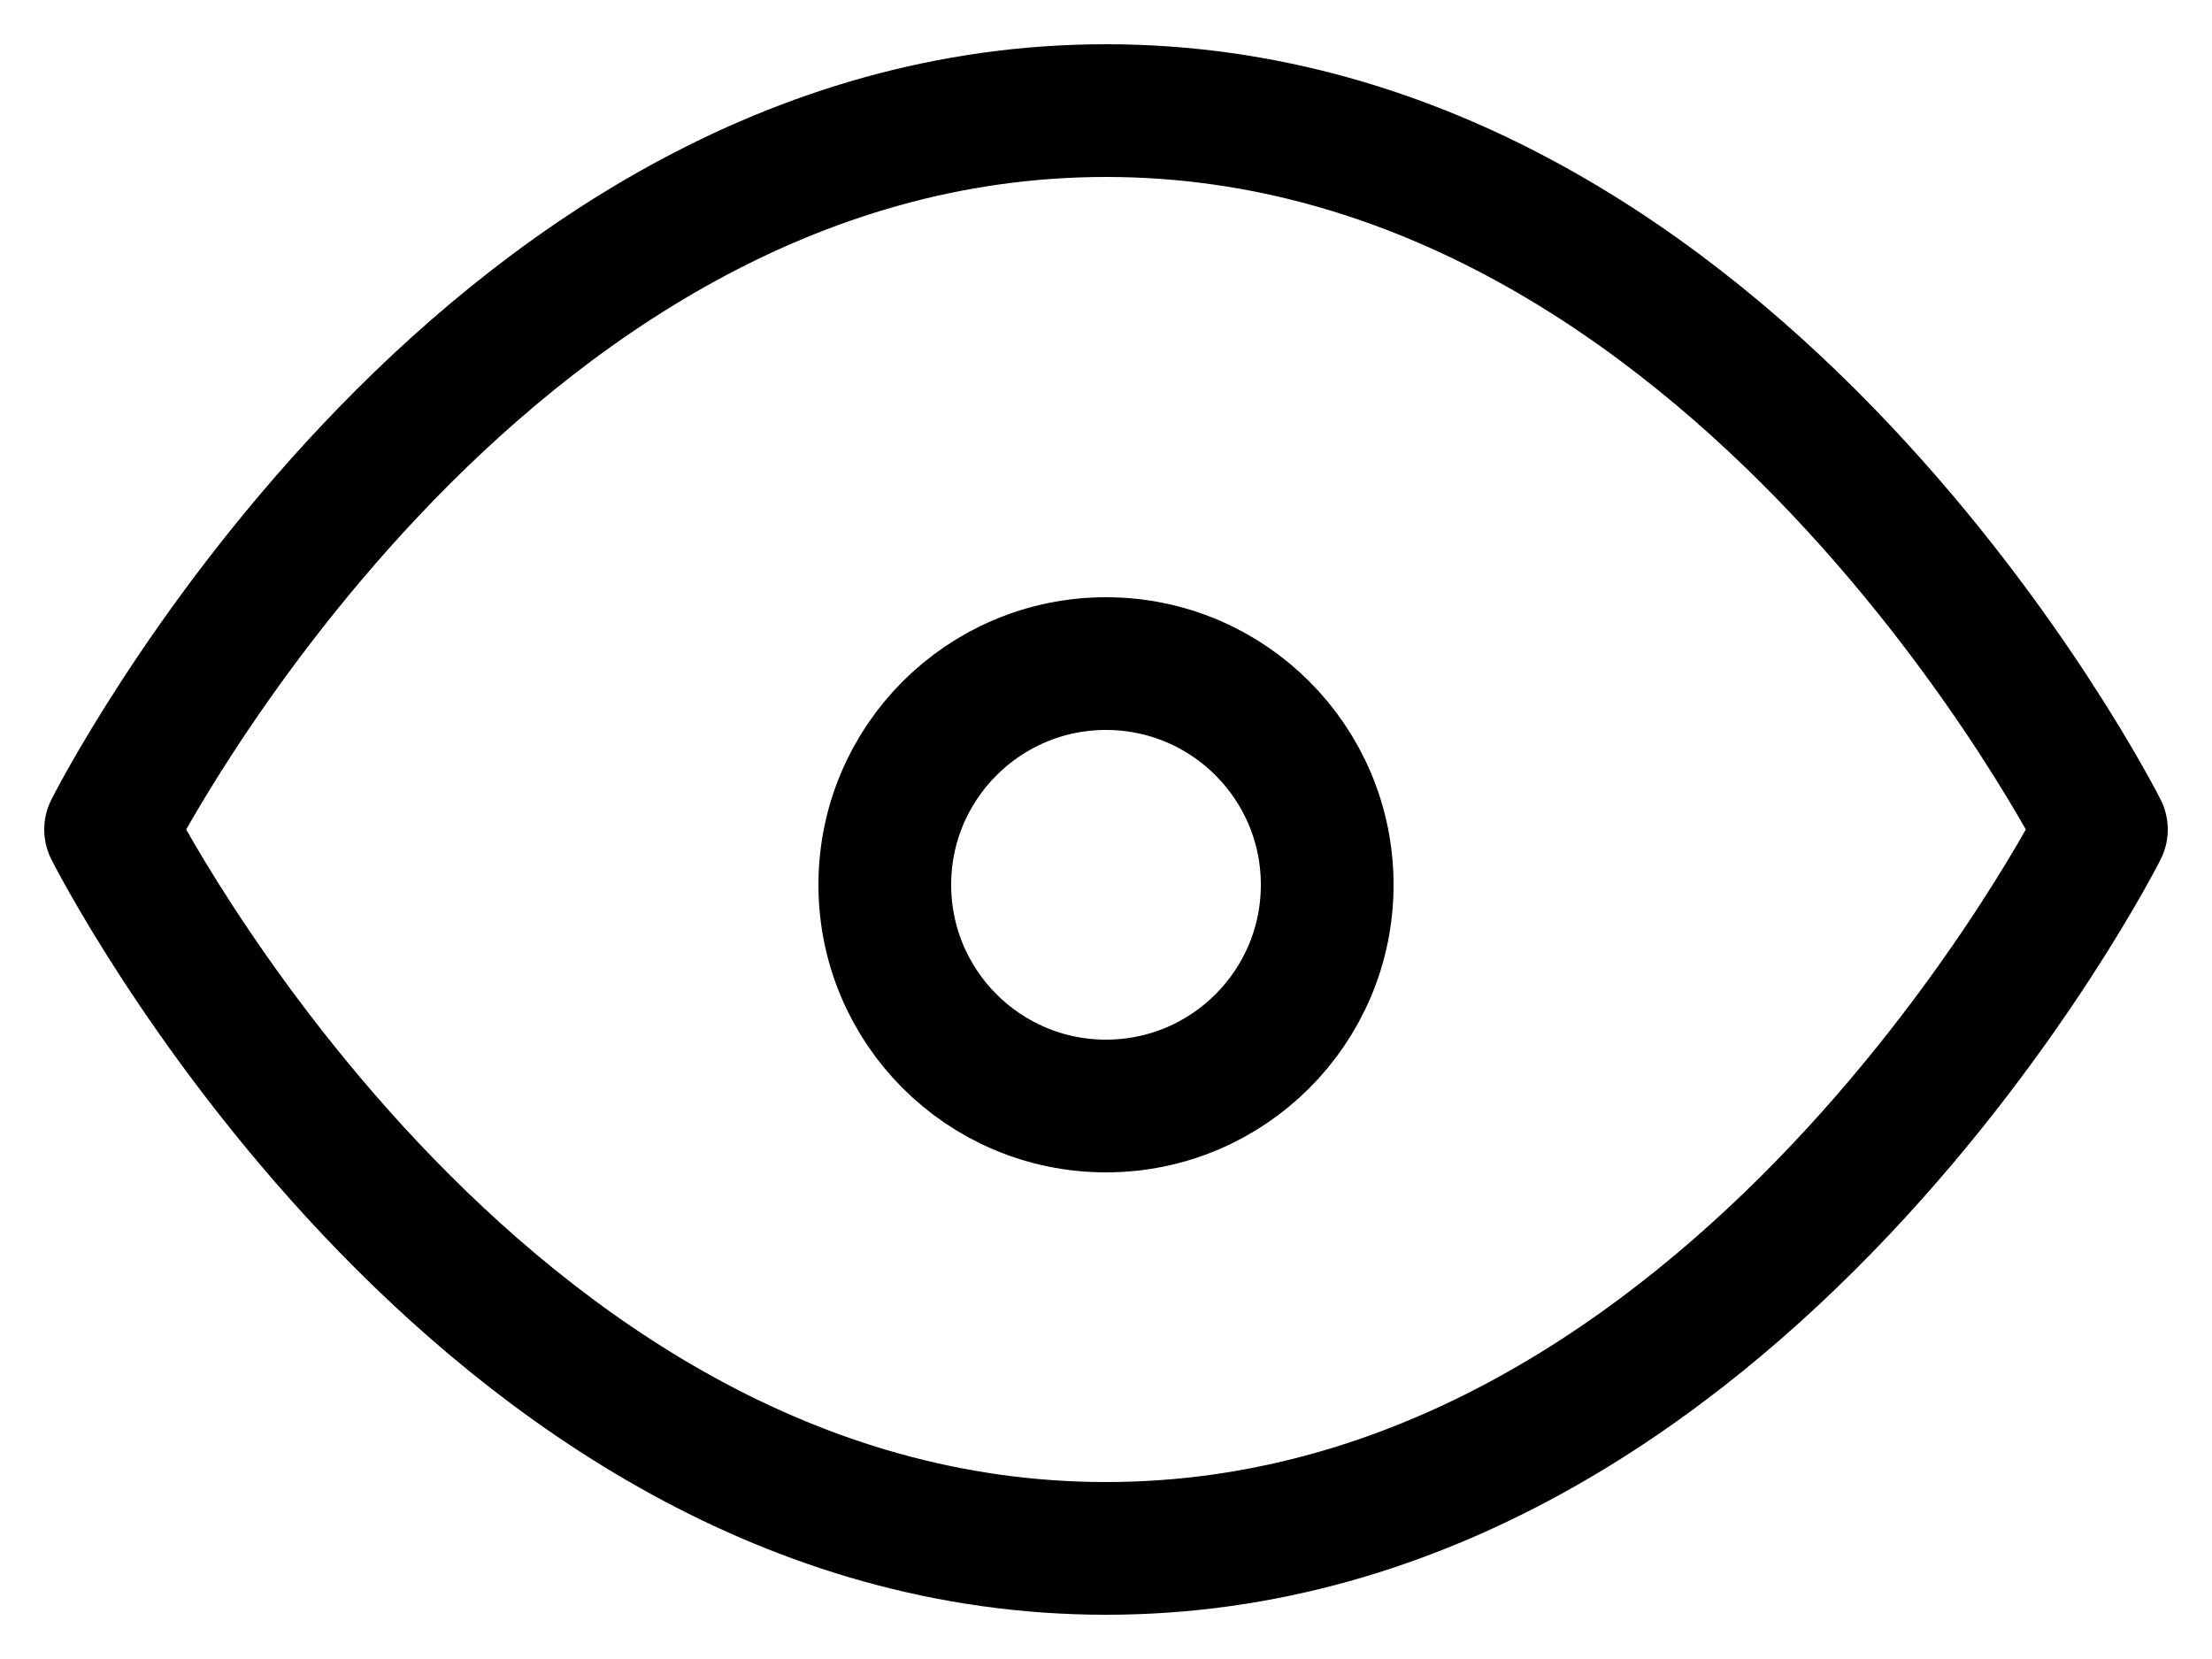 <svg xmlns="http://www.w3.org/2000/svg" width="20" height="15" fill="none" viewBox="0 0 20 15"><path stroke="#000" stroke-linecap="round" stroke-linejoin="round" stroke-width="1.2" d="M1 7.5C1 7.5 4.273 1 10 1C15.727 1 19 7.5 19 7.5C19 7.5 15.727 14 10 14C4.273 14 1 7.5 1 7.5Z"/><circle cx="10" cy="8" r="2" stroke="#000" stroke-linecap="round" stroke-linejoin="round" stroke-width="1.2"/></svg>